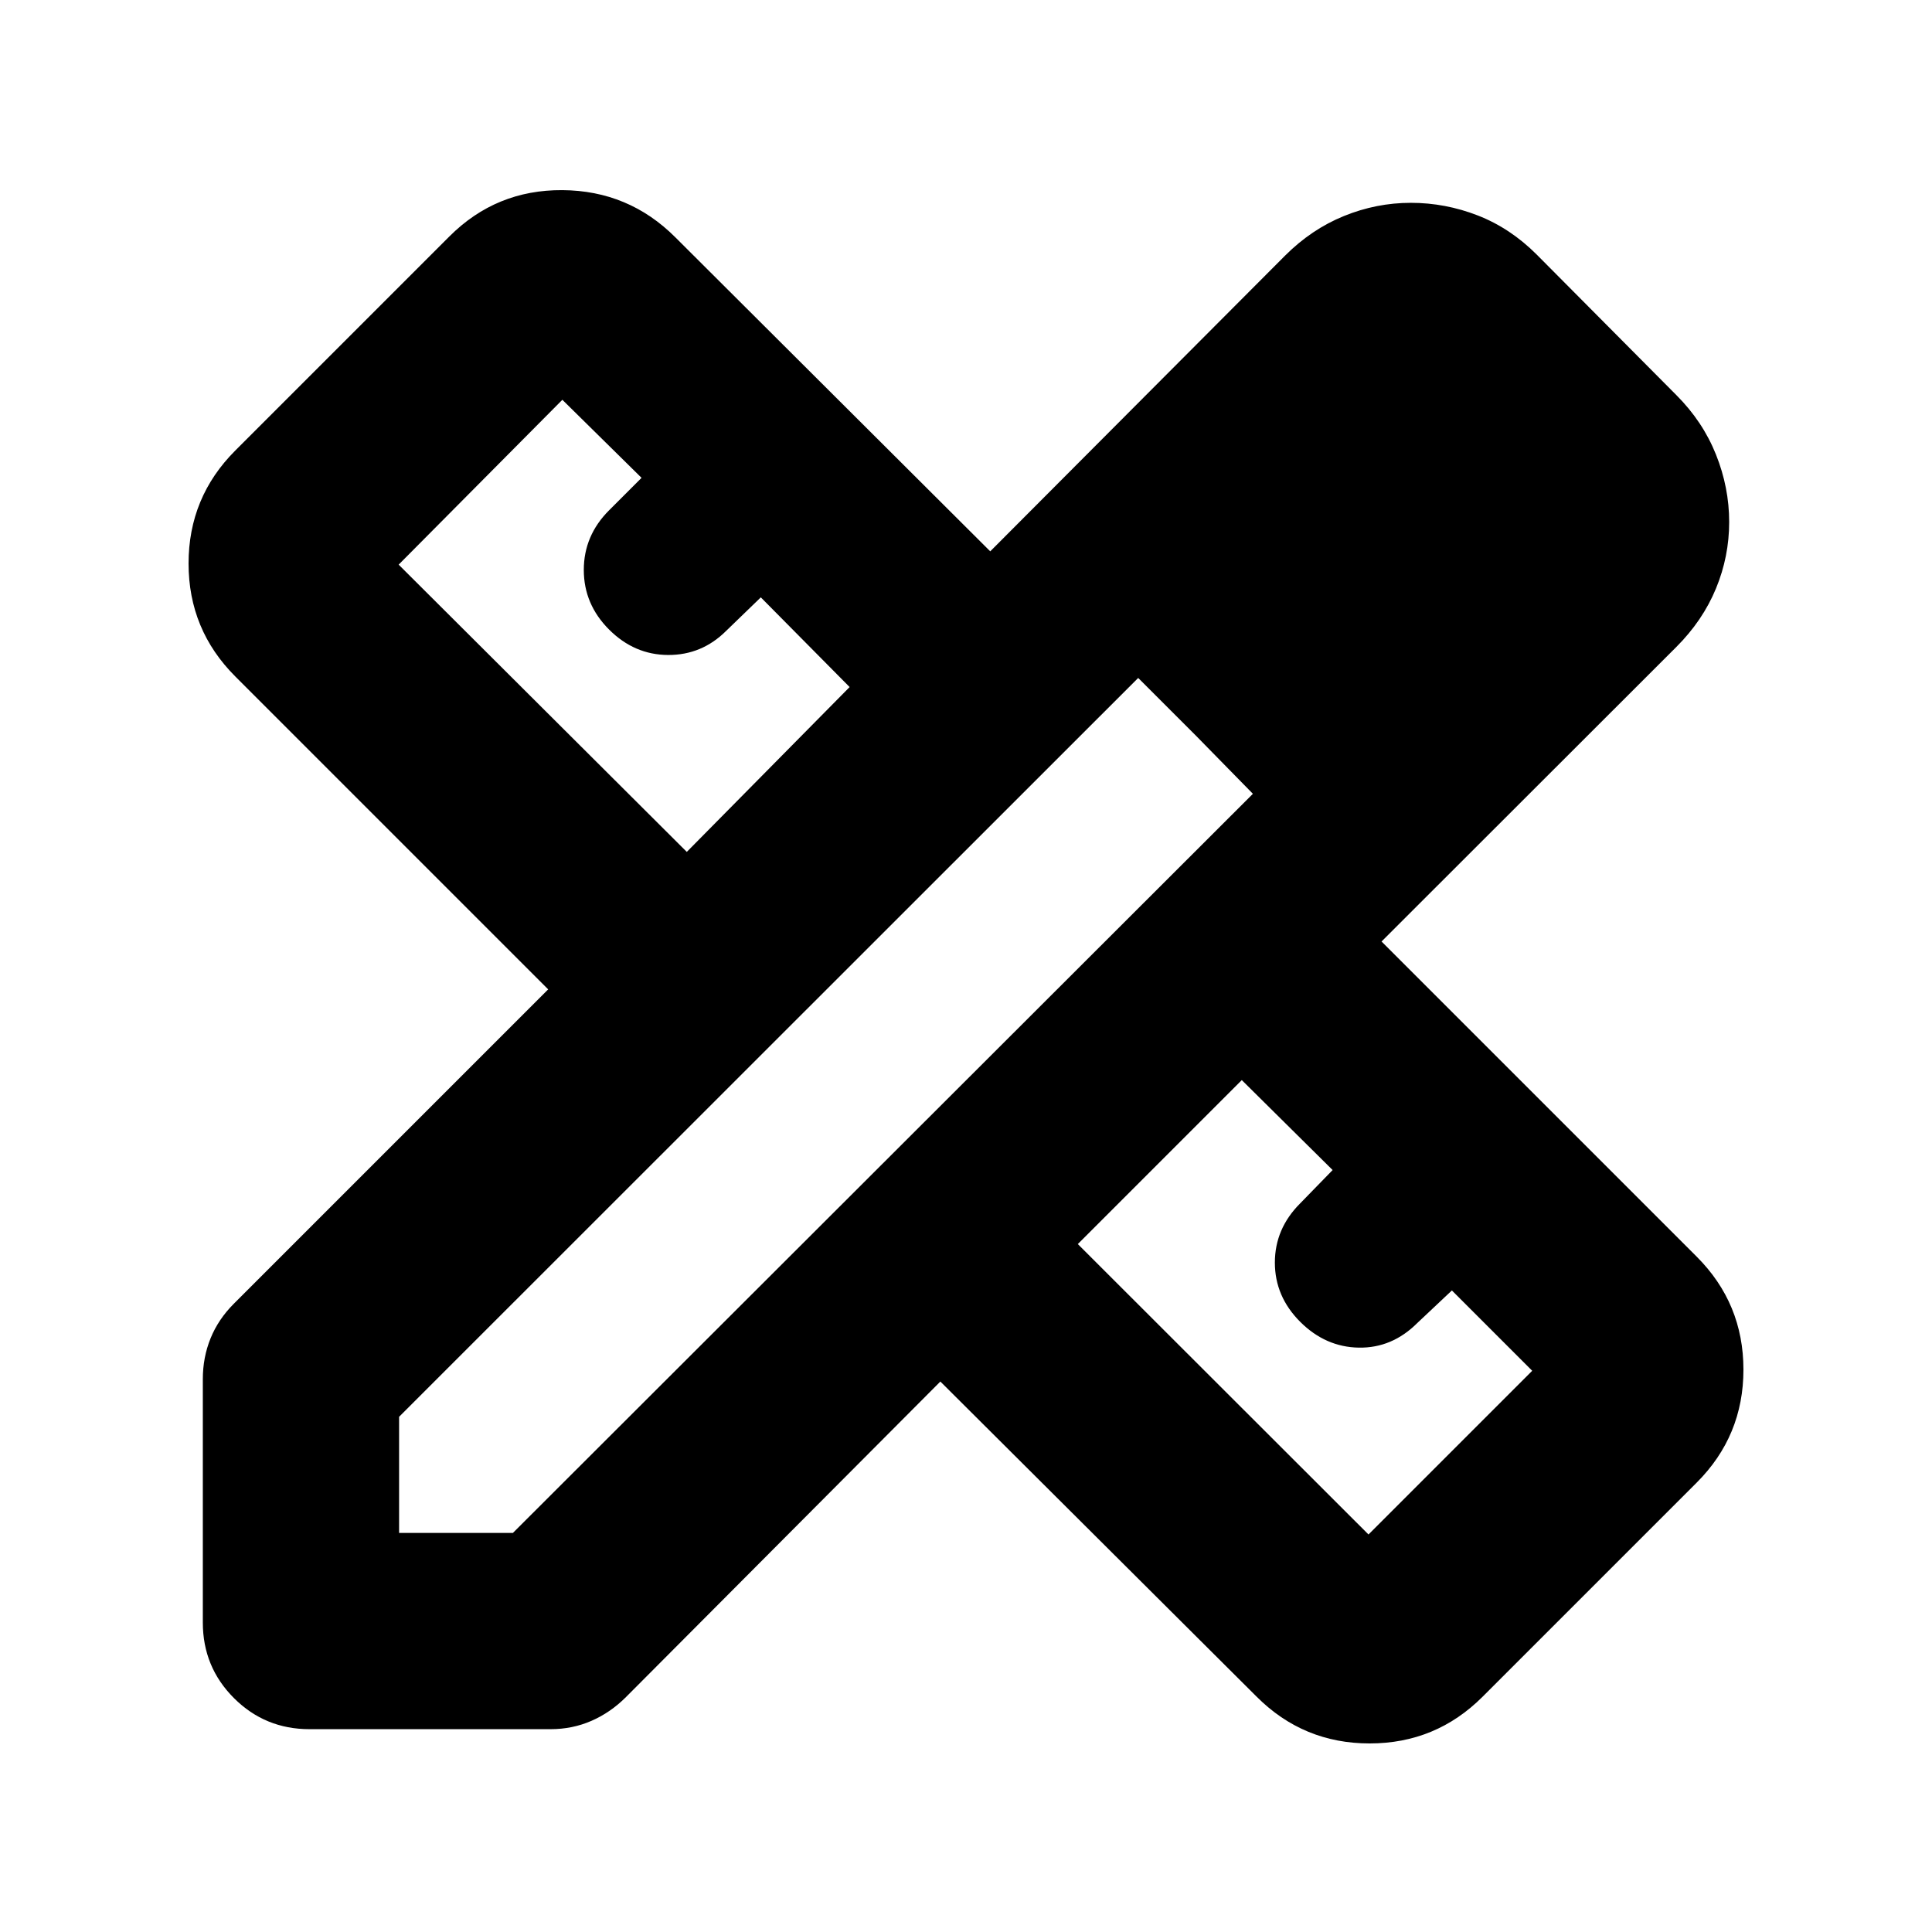 <svg xmlns="http://www.w3.org/2000/svg" height="24" viewBox="0 -960 960 960" width="24"><path d="m341.26-536.696 80.913-81.913-44.13-44.565-17.13 16.565Q348.782-634.478 332-634.543q-16.783-.066-29.348-12.631-12.565-12.565-12.565-29.63 0-17.066 12.565-29.631l16.13-16.13-39.347-38.783-81.348 81.913L341.26-536.696ZM680-197.522l81.348-81.348-39.913-39.912-17.131 16.13q-12.565 12.565-29.13 12.283-16.565-.283-29.131-12.848-12.565-12.565-12.565-29.413t12.565-29.413l16.131-16.566-45.13-44.695-81.478 81.478L680-197.522Zm20.609-560.782 57 57.565-57-57.565ZM153.782-100.782q-22.087 0-37.544-15.456-15.456-15.457-15.456-37.544v-120.914q0-10.826 3.847-20.304 3.848-9.479 11.544-17.174L272.39-468.391 116.913-623.869Q93.695-647.087 93.695-680t23.218-56.131l106.391-106.391q23.217-23.218 56.131-23 32.913.217 56.131 23.435l156.477 156.042 146.478-146.912q13.131-13.131 29.261-19.696 16.131-6.565 33.261-6.565 17.131 0 33.261 6.282 16.131 6.283 29.261 19.413l69.392 69.827q13.131 13.131 19.696 29.544 6.565 16.413 6.565 33.543 0 17.131-6.565 33.044-6.565 15.913-19.696 29.044L686.479-492.174l156.608 156.608q23.218 23.218 23.218 56.131 0 32.914-23.218 56.131L736.696-116.913q-23.217 23.218-56.131 23.218-32.913 0-56.131-23.218L467.261-273.521 311.044-116.738q-7.696 7.695-17.174 11.826-9.479 4.13-20.305 4.13H153.782Zm44.522-97.522h56.566l367.694-367.26-57-57.565L198.304-256v57.696Zm396.26-395.825-29-29 57 57.565-28-28.565Z"/></svg>